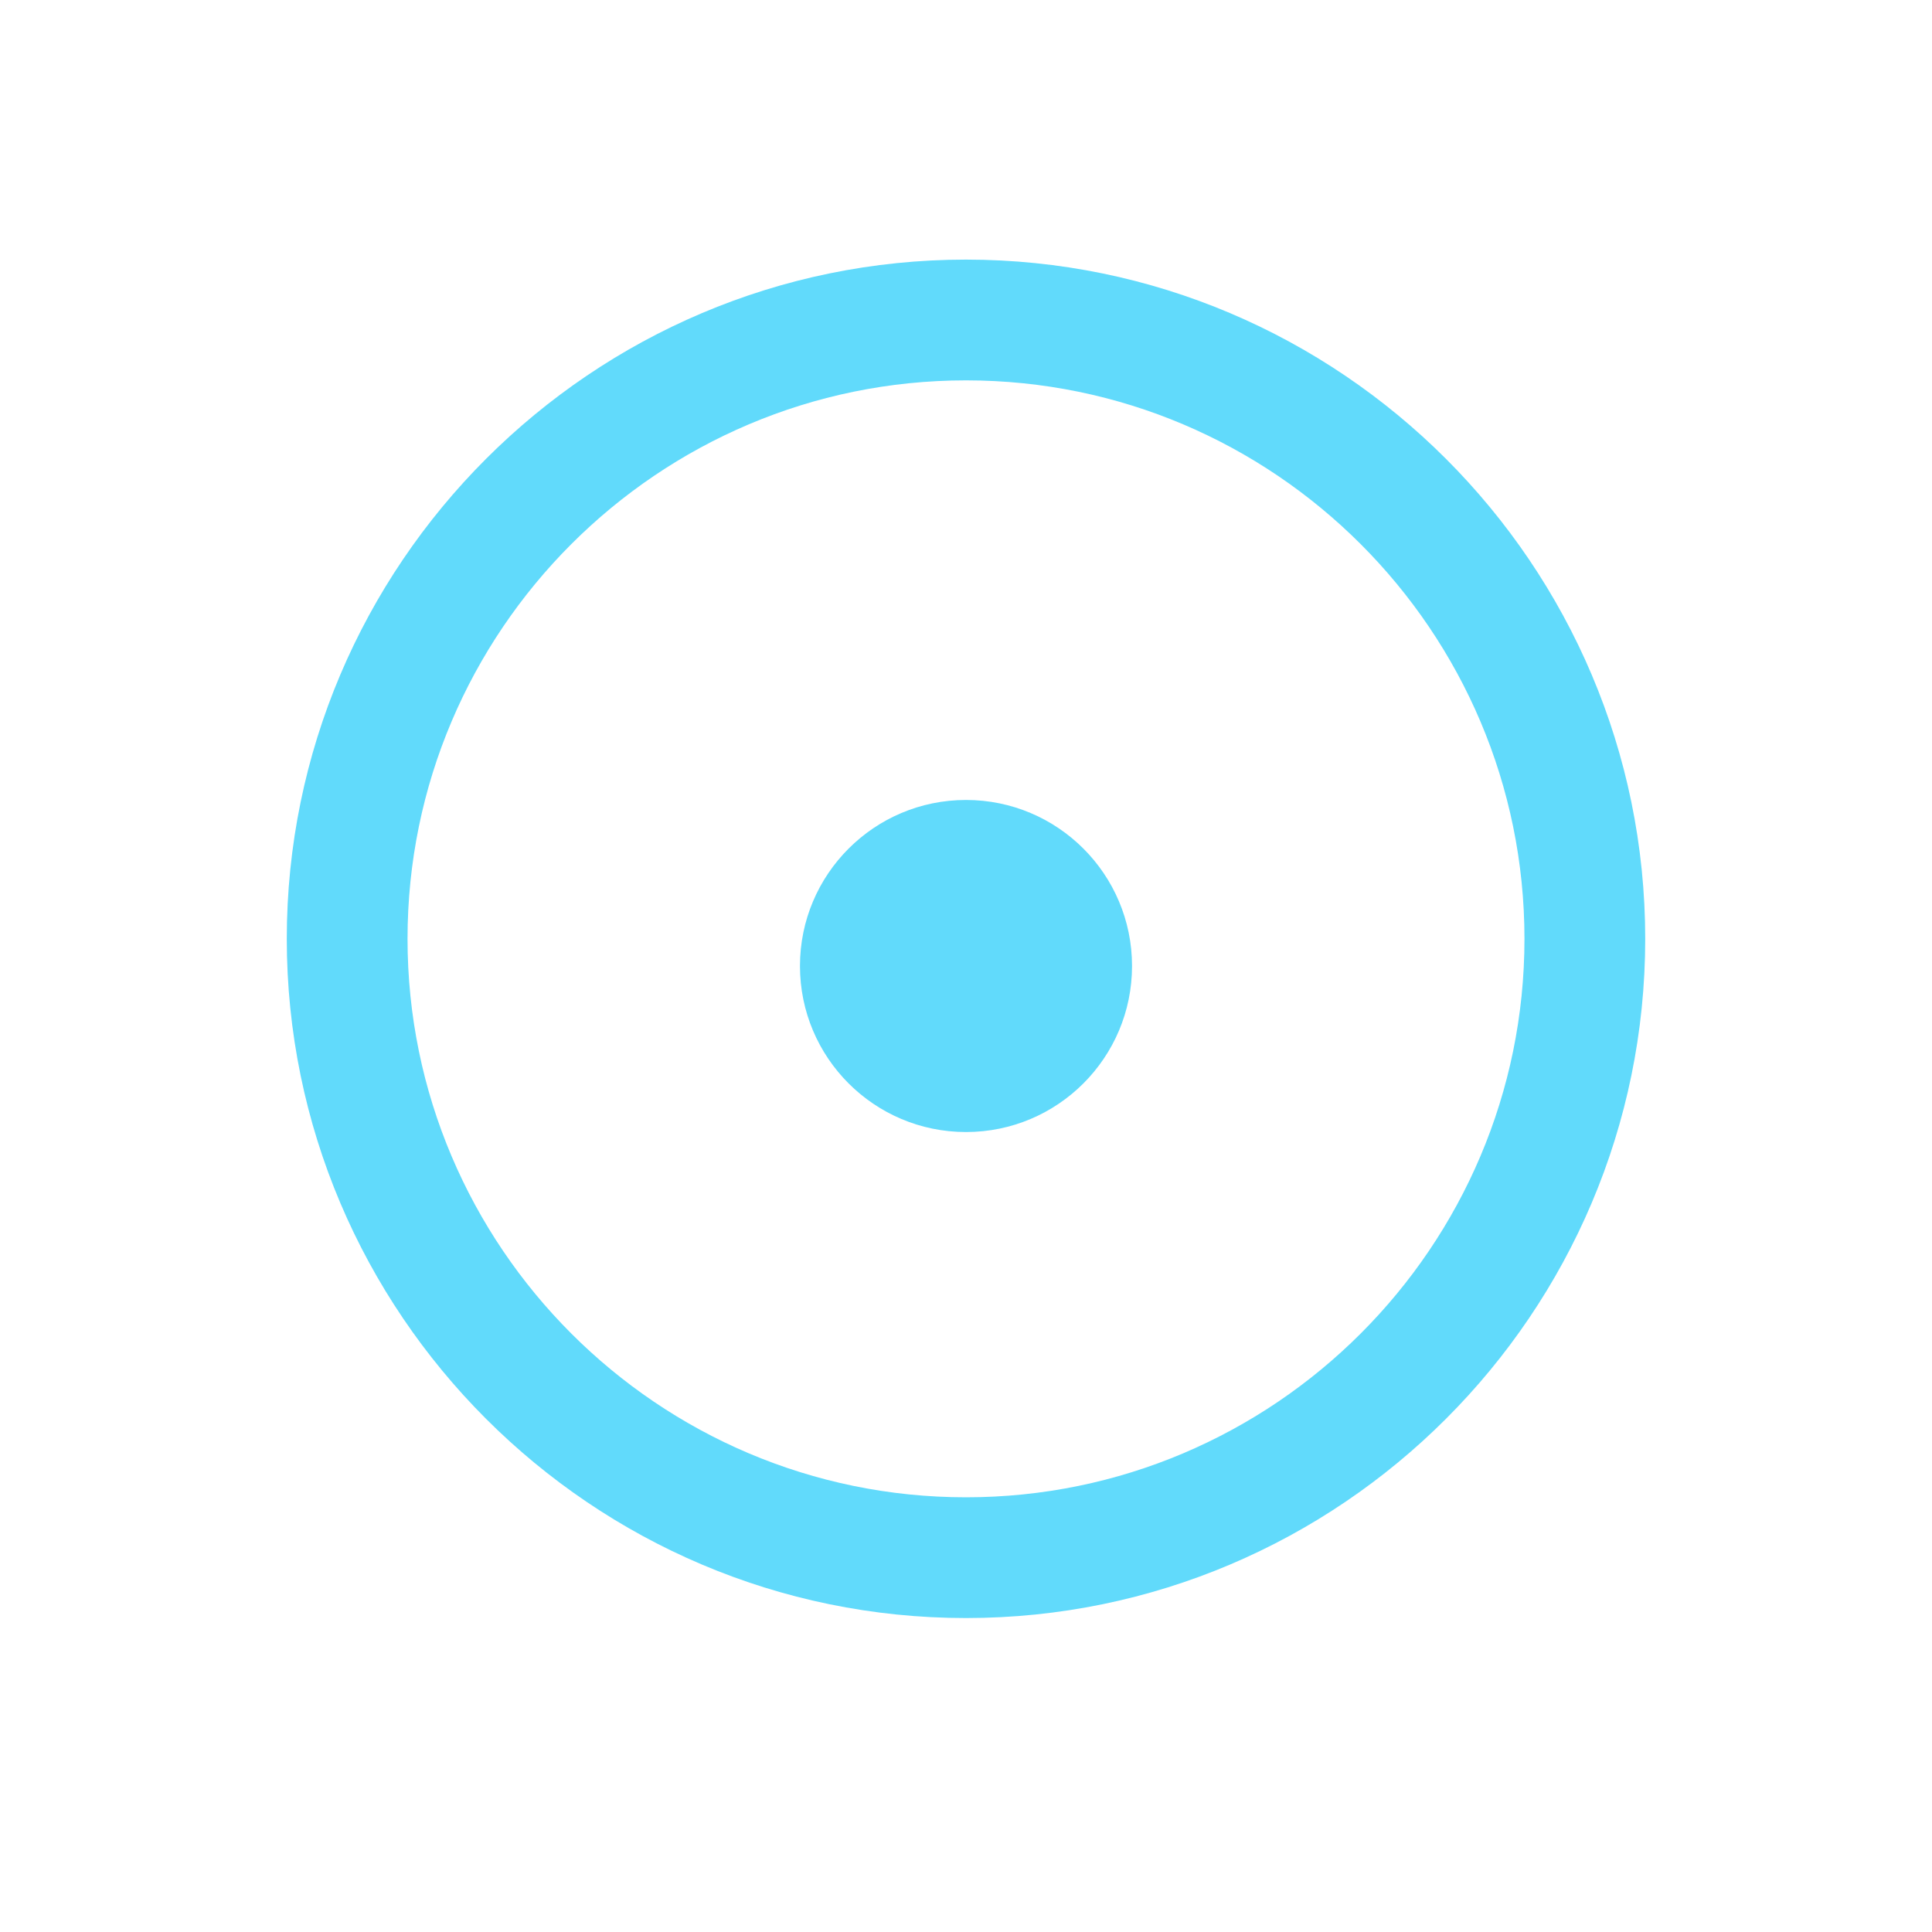 <svg xmlns="http://www.w3.org/2000/svg" viewBox="0 0 128 128">
  <g fill="#61DAFB">
    <circle cx="64" cy="64" r="11"/>
    <path d="M64 17.2c-24.8 0-45 20.2-45 45s20.2 45 45 45 45-20.2 45-45-20.2-45-45-45zm0 82c-20.4 0-37-16.6-37-37s16.6-37 37-37 37 16.6 37 37-16.6 37-37 37z"/>
  </g>
</svg>